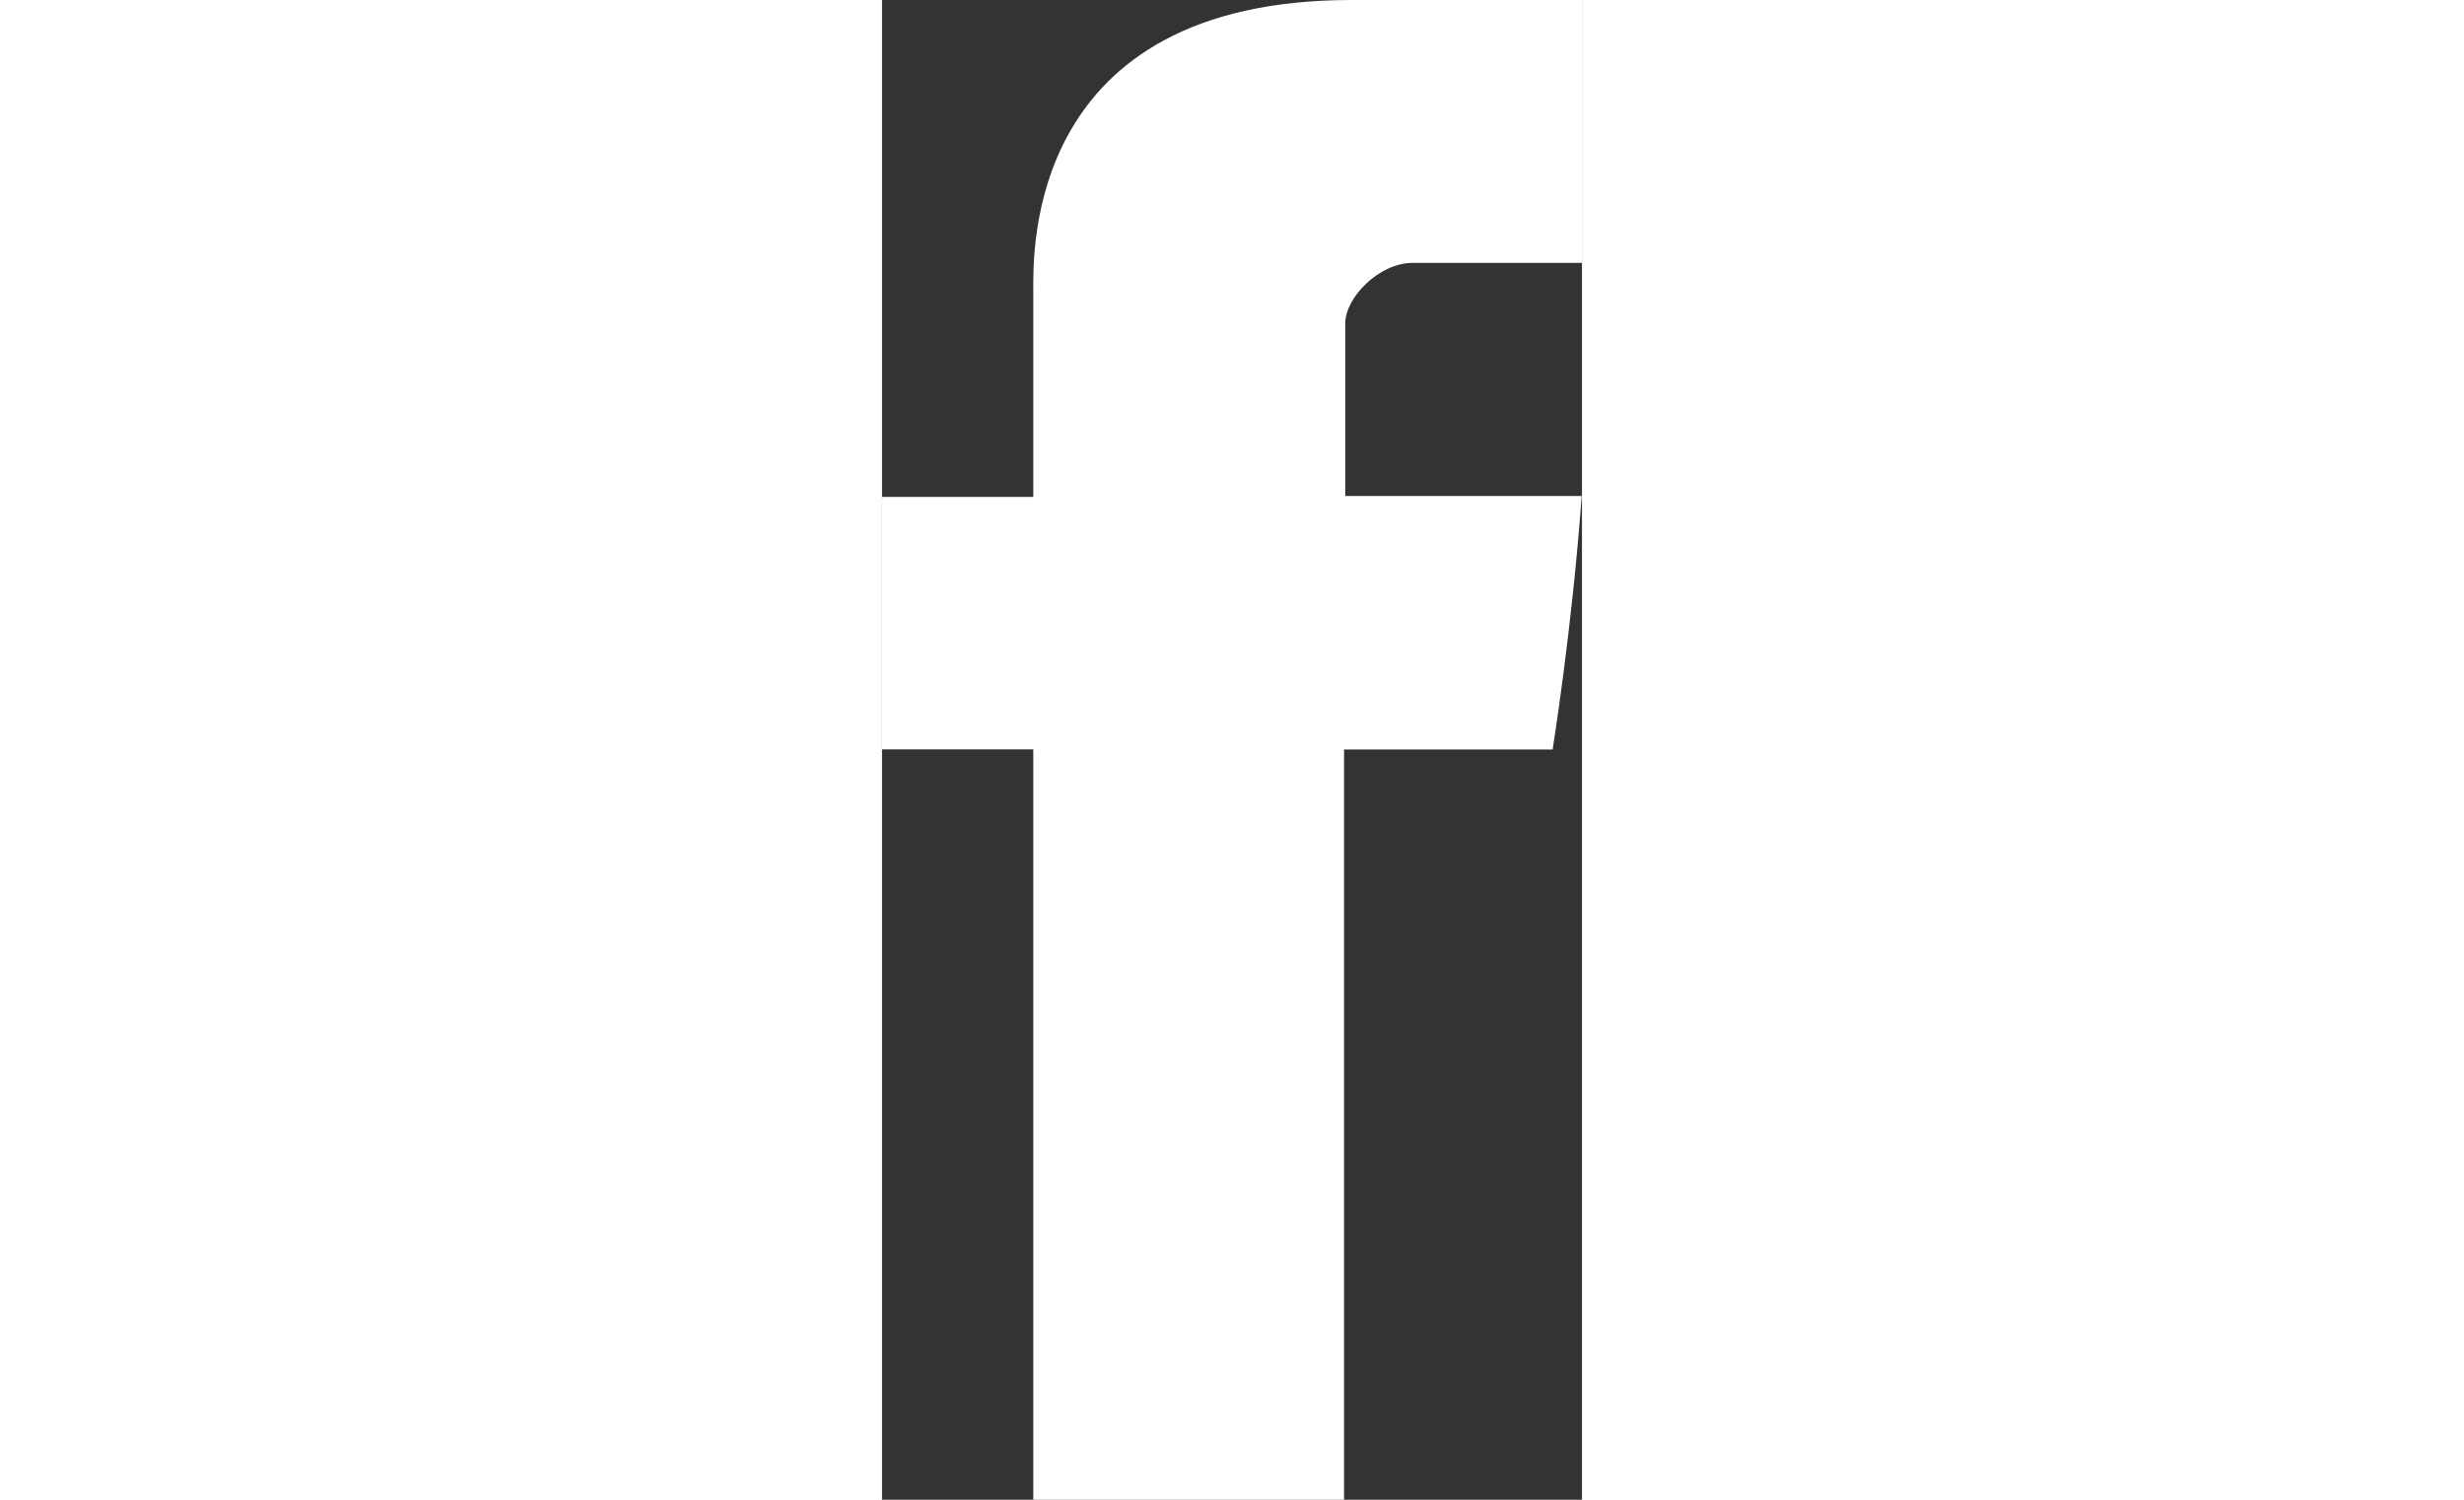 <?xml version="1.0" encoding="utf-8"?>
<!-- Generator: Adobe Illustrator 16.0.0, SVG Export Plug-In . SVG Version: 6.00 Build 0)  -->
<!DOCTYPE svg PUBLIC "-//W3C//DTD SVG 1.1//EN" "http://www.w3.org/Graphics/SVG/1.1/DTD/svg11.dtd">
<svg version="1.1" id="Layer_1" xmlns="http://www.w3.org/2000/svg" xmlns:xlink="http://www.w3.org/1999/xlink" x="0px" y="0px"
	 width="23px" height="14px" viewBox="0 0 33.602 72" enable-background="new 0 0 33.602 72" xml:space="preserve">
<rect x="0" y="0" width="33.602" height="72" fill="#333333" stroke="none"/>
<g>
	<path fill="#FFFFFF" d="M7.262,13.945v9.91H0v12.121h7.262V72H22.18V35.98h10.012c0,0,0.938-5.813,1.395-12.168H22.238v-8.289
		c0-1.238,1.625-2.902,3.234-2.902h8.129V0H22.547C6.895,0,7.262,12.133,7.262,13.945L7.262,13.945z M7.262,13.945"/>
</g>
</svg>
